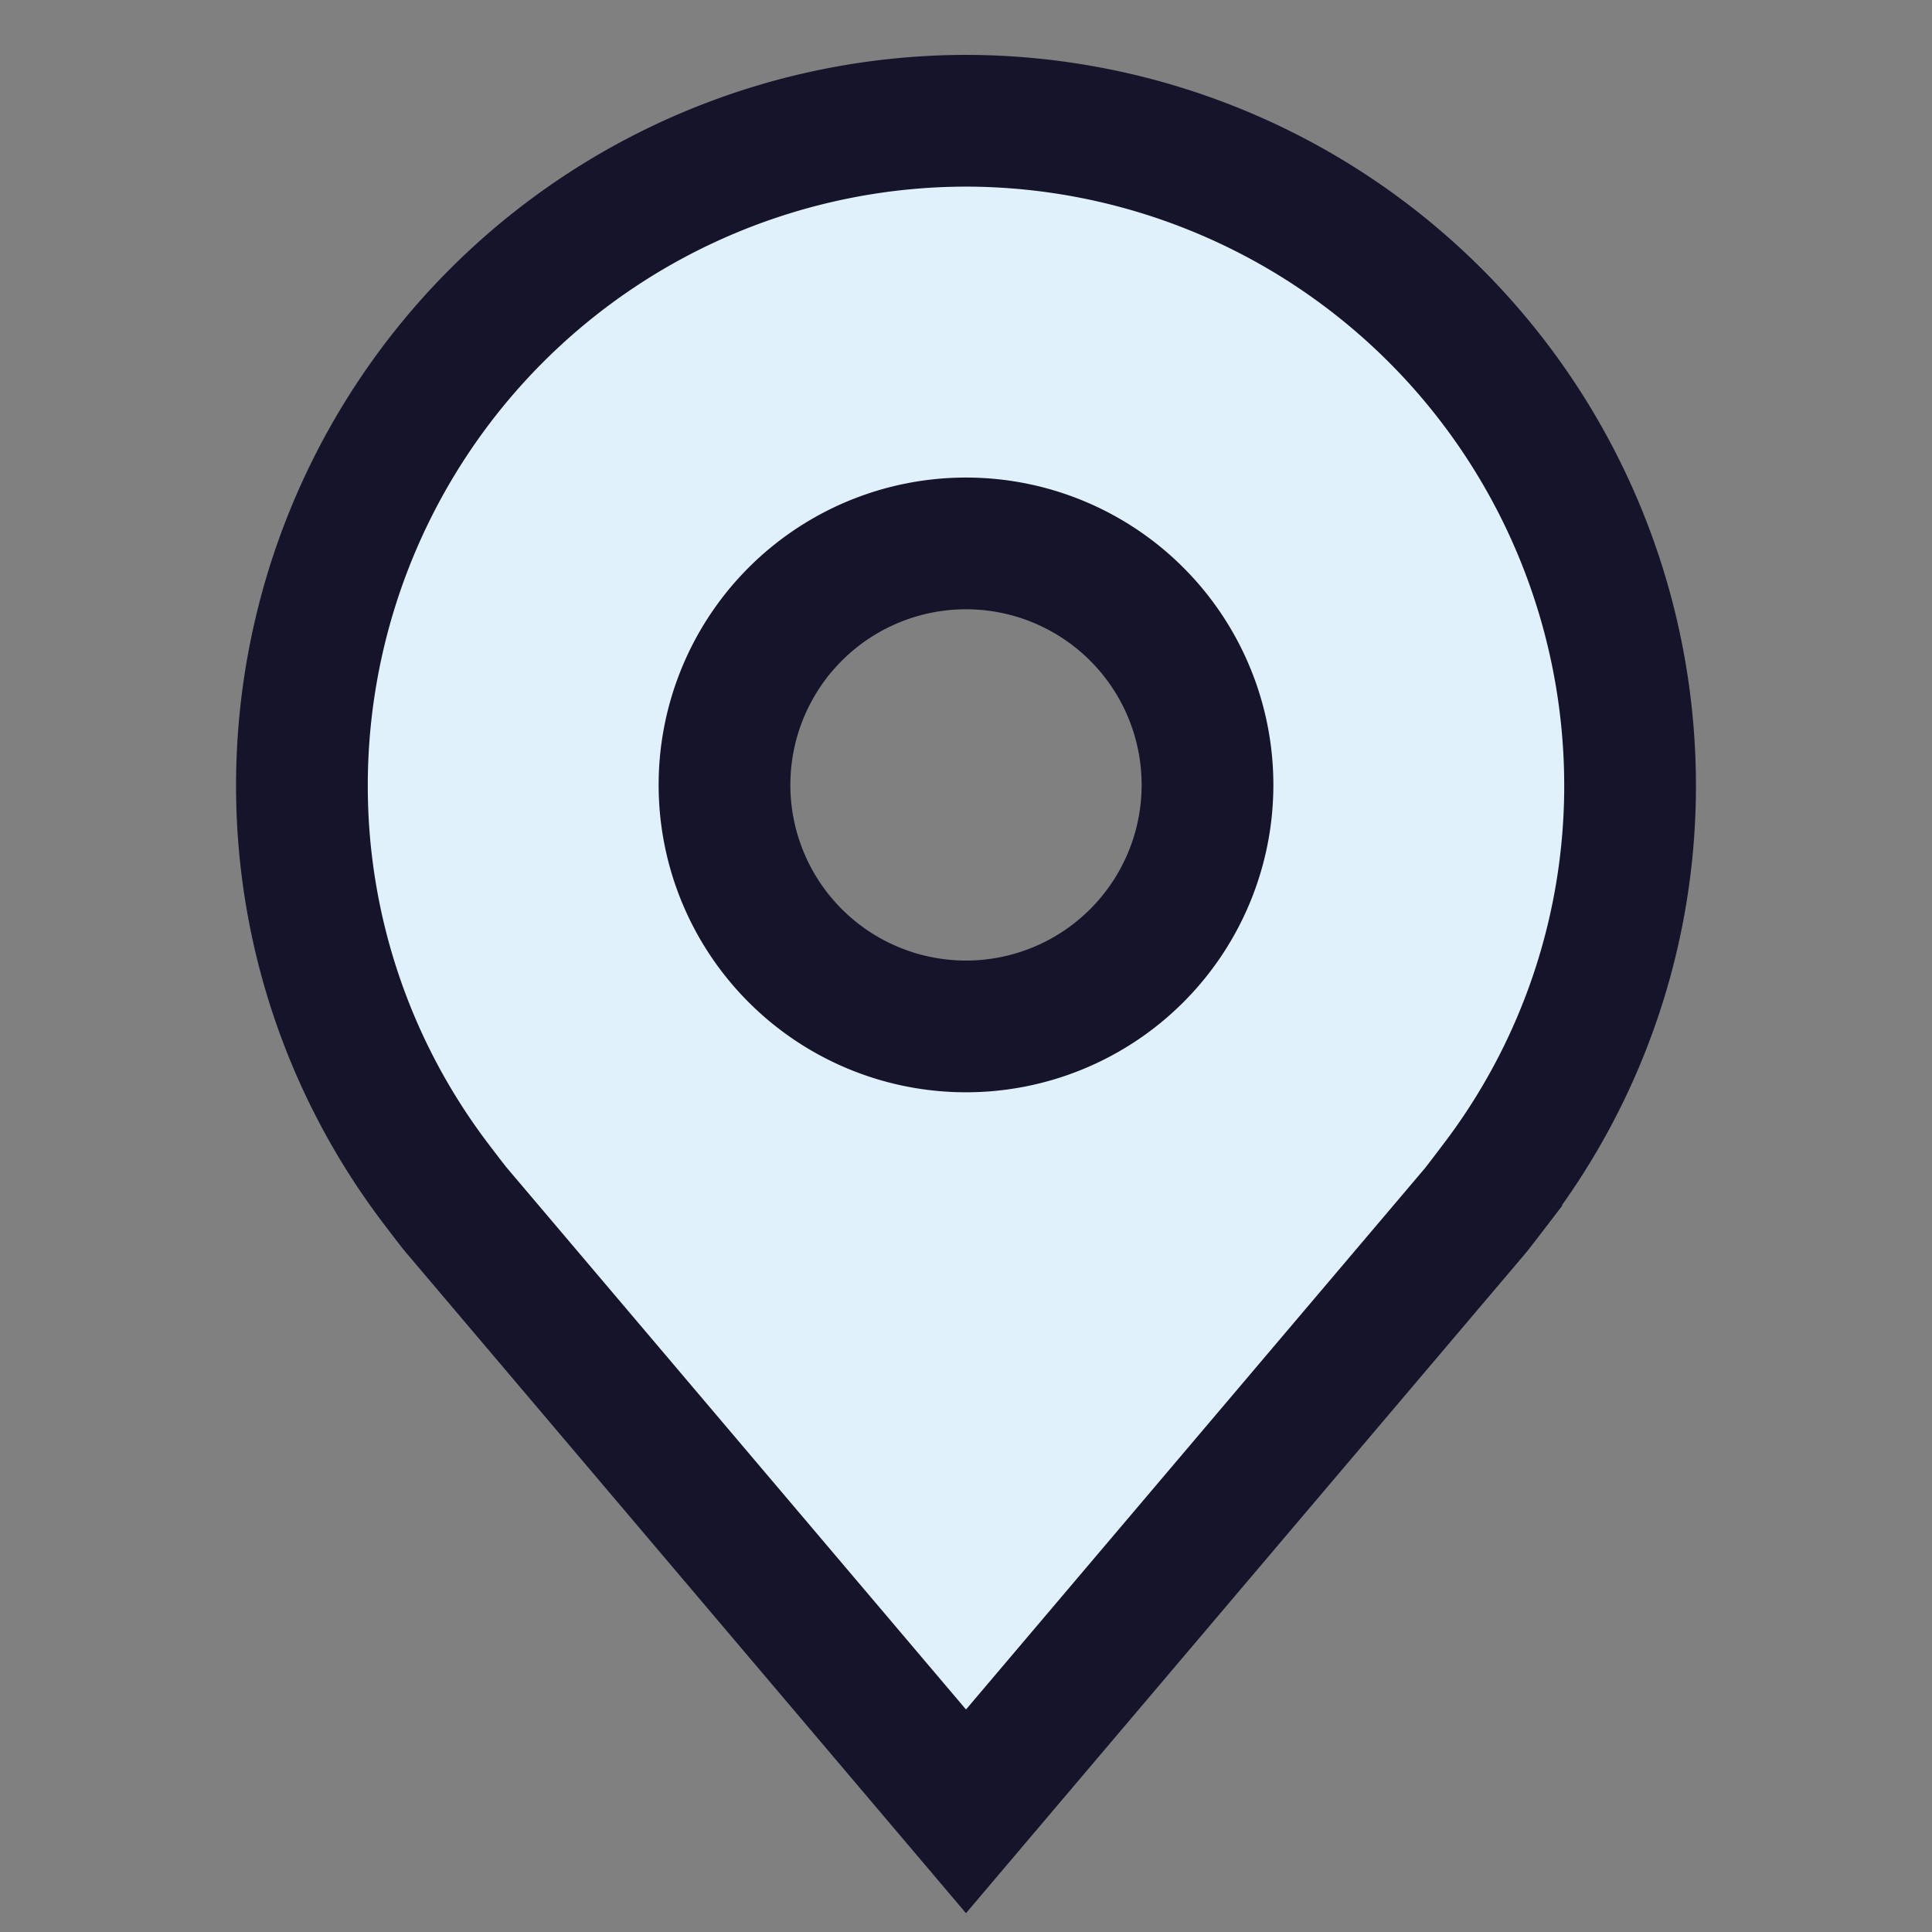 <svg width="22" height="22" viewBox="0 0 22 22" fill="none" xmlns="http://www.w3.org/2000/svg">
    <rect x="0" y="0" width="22" height="22" fill="#808080" stroke="none"/>
    <path d="M11 1.375a7.571 7.571 0 0 0-7.562 7.563 7.486 7.486 0 0 0 1.523 4.537s.206.272.24.31L11 20.626l5.802-6.843c.03-.036.237-.307.237-.307v-.002a7.483 7.483 0 0 0 1.523-4.536A7.572 7.572 0 0 0 11 1.375zm0 10.313a2.75 2.75 0 1 1 0-5.5 2.75 2.75 0 0 1 0 5.5z" fill="#E0F1FB" stroke="#15142B" stroke-width="1.5"/>
</svg>
